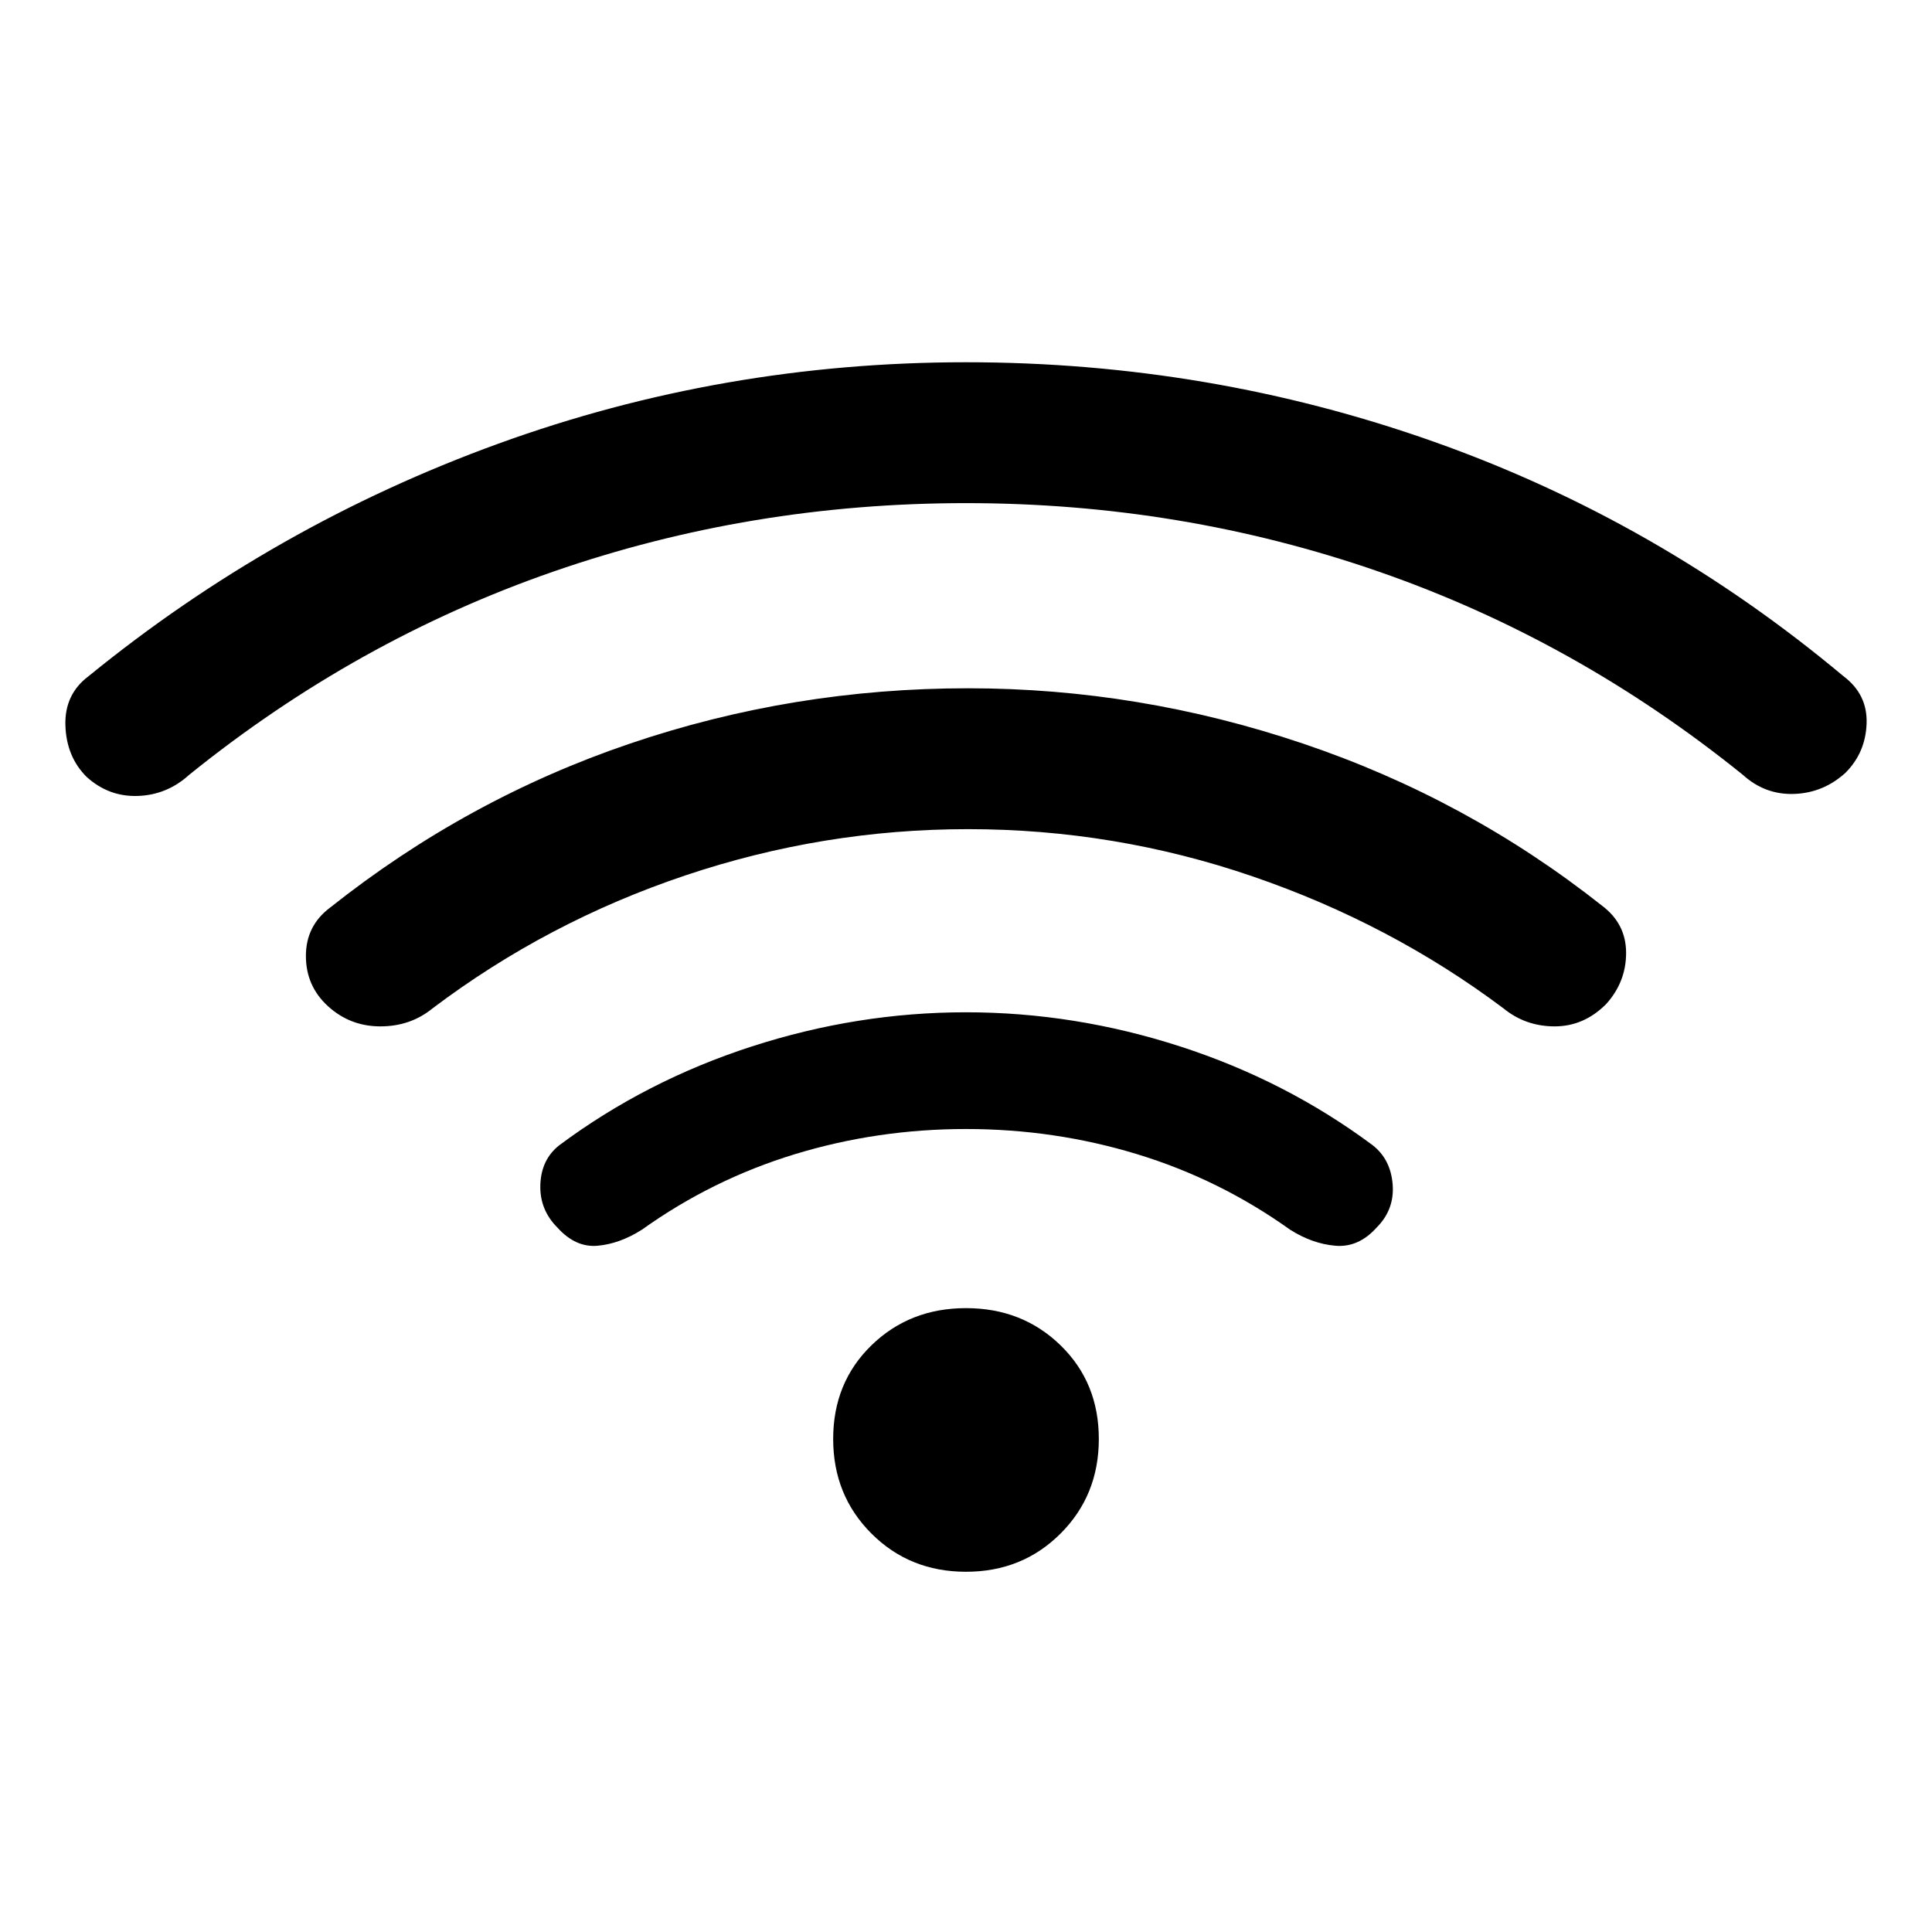 <svg xmlns="http://www.w3.org/2000/svg" height="24" viewBox="0 -960 960 960" width="24"><path d="M480-399q-44 0-85 12.5T319-349q-11 7-22 8t-20-9q-9-9-8.5-21.5T278-391q43-32 95.5-49T480-457q54 0 106.5 17t95.5 49q9 7 10 19.5t-8 21.5q-9 10-20.5 9t-22.5-8q-35-25-76-37.5T480-399Zm0-311q-107 0-205 34T94-575q-11 10-25.5 10.5T43-574q-10-10-10.5-25.5T44-624q92-75 203.5-115.5T480-780q121 0 232.5 39.5T916-624q12 9 11.5 23.5T917-576q-11 10-25.5 10.5T866-575q-83-67-181-101t-205-34Zm1 162q-72 0-140.5 23T215-459q-11 9-26 9t-26-10q-11-10-11-25t12-24q68-54 149-81.5T481-618q85 0 166.5 27.5T796-510q12 9 12 23.5T798-461q-11 11-25.5 11t-25.5-9q-56-42-124.5-65.5T481-548Zm-1 369q-28 0-47-19t-19-47q0-28 19-46.5t47-18.5q28 0 47 18.5t19 46.5q0 28-19 47t-47 19Z"/></svg>